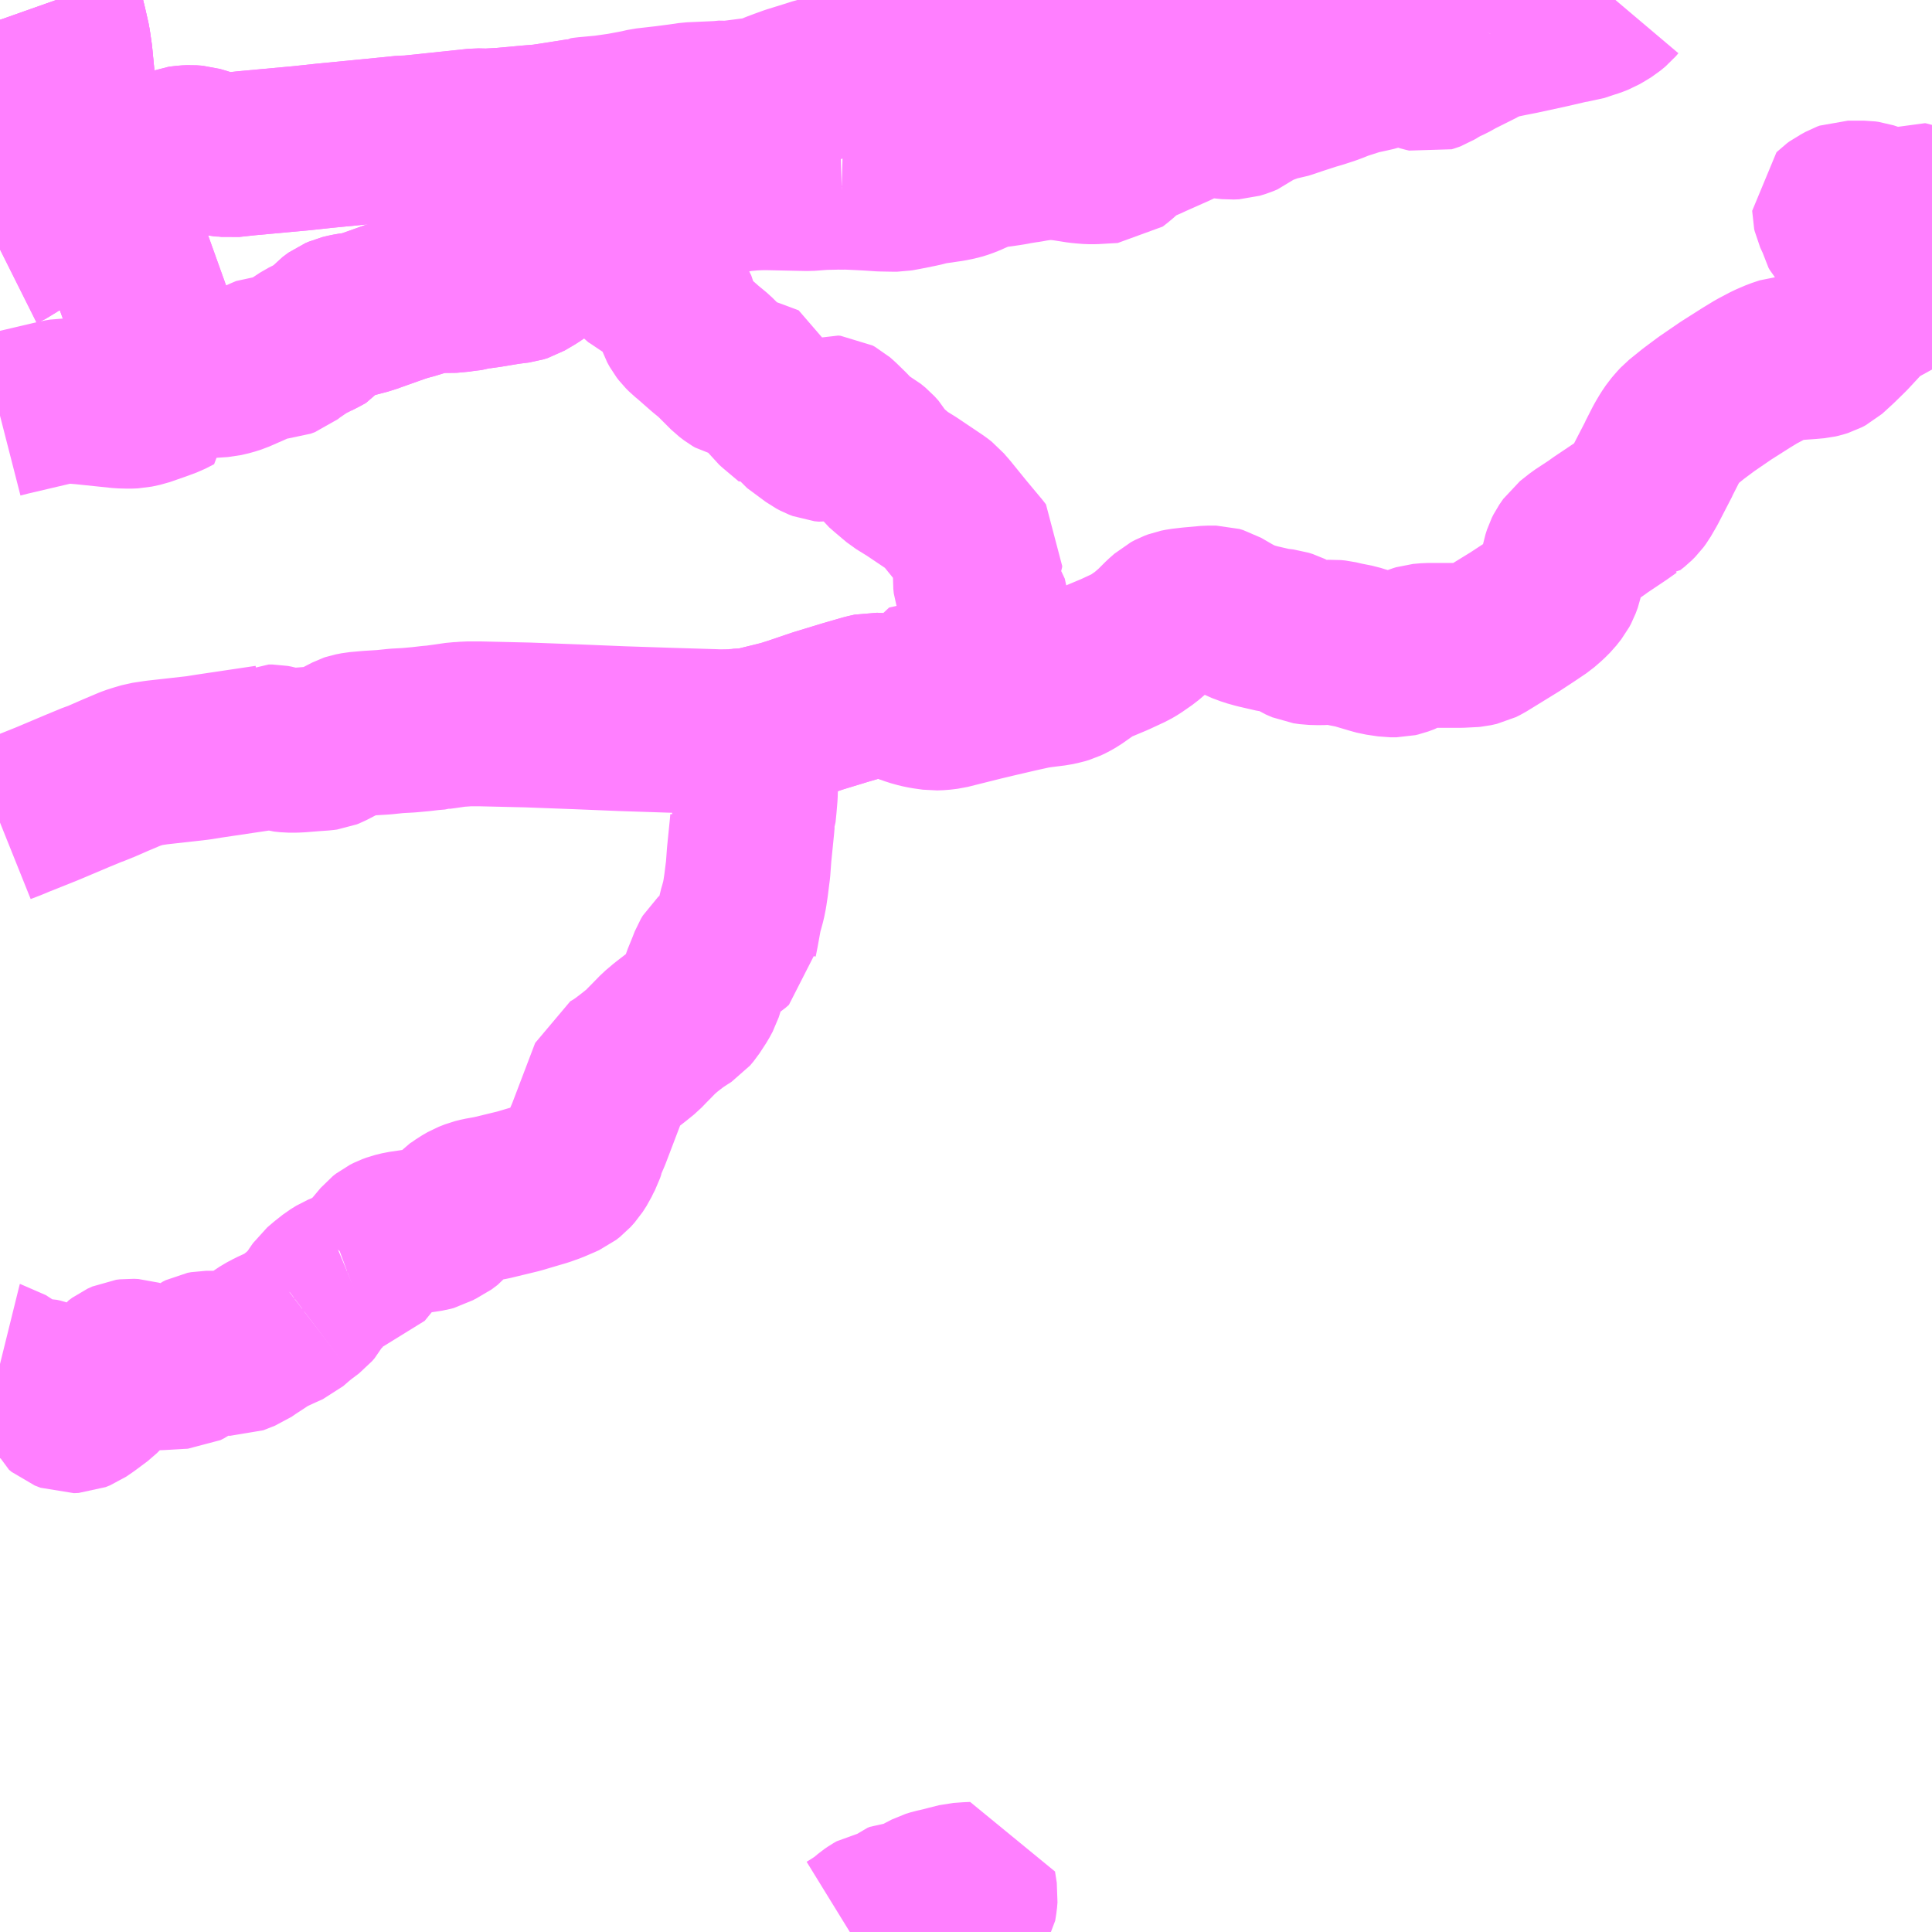 <?xml version="1.0" encoding="UTF-8"?>
<svg  xmlns="http://www.w3.org/2000/svg" xmlns:xlink="http://www.w3.org/1999/xlink" xmlns:go="http://purl.org/svgmap/profile" property="N07_001,N07_002,N07_003,N07_004,N07_005,N07_006,N07_007" viewBox="13086.914 -3287.109 8.789 8.789" go:dataArea="13086.9140625 -3287.109375 8.7890625 8.7890625" >
<globalCoordinateSystem srsName="http://purl.org/crs/84" transform="matrix(100.0,0.0,0.0,-100.0,0.0,0.0)" />
<defs>
 <g id="p0" >
  <circle cx="0.0" cy="0.0" r="3" stroke="green" stroke-width="0.75" vector-effect="non-scaling-stroke" />
 </g>
</defs>
<g fill="none" fill-rule="evenodd" stroke="#FF00FF" stroke-width="0.75" opacity="0.5" vector-effect="non-scaling-stroke" stroke-linejoin="bevel" >
<path content="1,九州産交バス（株）,子11,29.0,22.0,21.0," xlink:title="1" d="M13086.914,-3285.218L13086.953,-3285.228L13087.162,-3285.277L13087.184,-3285.282L13087.202,-3285.285L13087.228,-3285.285L13087.29,-3285.28L13087.463,-3285.262L13087.502,-3285.261L13087.526,-3285.262L13087.563,-3285.27L13087.632,-3285.294L13087.678,-3285.311L13087.717,-3285.331L13087.703,-3285.366L13087.612,-3285.621L13087.503,-3285.925L13087.493,-3285.952L13087.48,-3285.976L13087.463,-3285.999L13087.417,-3286.037L13087.404,-3286.051L13087.392,-3286.069L13087.369,-3286.13L13087.334,-3286.224L13087.303,-3286.299L13087.287,-3286.331L13087.274,-3286.351L13087.258,-3286.376L13087.25,-3286.387L13087.246,-3286.399L13087.245,-3286.413L13087.246,-3286.533L13087.238,-3286.658L13087.243,-3286.754L13087.233,-3286.858L13087.224,-3286.92L13087.209,-3286.986L13087.191,-3287.059L13087.176,-3287.092L13087.17,-3287.109"/>
<path content="1,九州産交バス（株）,子20,19.0,14.0,13.0," xlink:title="1" d="M13086.914,-3285.974L13086.954,-3285.994L13086.98,-3286.013L13087.026,-3286.037L13087.065,-3286.061L13087.104,-3286.083L13087.132,-3286.097L13087.181,-3286.117L13087.238,-3286.14L13087.277,-3286.159L13087.302,-3286.172L13087.323,-3286.2L13087.334,-3286.224L13087.303,-3286.299L13087.287,-3286.331L13087.274,-3286.351L13087.258,-3286.376L13087.25,-3286.387L13087.246,-3286.399L13087.245,-3286.413L13087.246,-3286.533L13087.238,-3286.658L13087.243,-3286.754L13087.233,-3286.858L13087.224,-3286.92L13087.209,-3286.986L13087.191,-3287.059L13087.176,-3287.092L13087.17,-3287.109"/>
<path content="1,九州産交バス（株）,岩戸の里温泉経由内牧環状線_01_nu,6.0,6.0,5.0," xlink:title="1" d="M13089.71,-3286.115L13089.771,-3286.135L13089.809,-3286.15L13089.831,-3286.159L13089.878,-3286.178L13089.928,-3286.196L13089.986,-3286.214L13090.011,-3286.219L13090.051,-3286.225L13090.073,-3286.225L13090.118,-3286.226L13090.154,-3286.227L13090.202,-3286.234L13090.253,-3286.243L13090.281,-3286.248L13090.301,-3286.25L13090.312,-3286.251L13090.331,-3286.253L13090.355,-3286.254L13090.379,-3286.255L13090.405,-3286.255L13090.544,-3286.252L13090.592,-3286.251L13090.659,-3286.256L13090.709,-3286.257L13090.743,-3286.258"/>
<path content="1,九州産交バス（株）,岩戸の里温泉経由内牧環状線_01_nu,6.0,6.0,5.0," xlink:title="1" d="M13087.334,-3286.224L13087.369,-3286.13L13087.392,-3286.069L13087.404,-3286.051L13087.417,-3286.037L13087.463,-3285.999L13087.48,-3285.976L13087.493,-3285.952L13087.503,-3285.925L13087.612,-3285.621L13087.703,-3285.366L13087.717,-3285.331L13087.743,-3285.354L13087.768,-3285.373L13087.792,-3285.388L13087.808,-3285.395L13087.831,-3285.398L13087.881,-3285.401L13087.926,-3285.404L13087.96,-3285.412L13087.988,-3285.421L13088.061,-3285.453L13088.115,-3285.477L13088.134,-3285.485L13088.167,-3285.486L13088.198,-3285.488L13088.217,-3285.495L13088.237,-3285.511L13088.272,-3285.535L13088.304,-3285.556L13088.342,-3285.575L13088.379,-3285.594L13088.395,-3285.603L13088.416,-3285.63L13088.425,-3285.64L13088.437,-3285.649L13088.448,-3285.657L13088.46,-3285.662L13088.469,-3285.666L13088.494,-3285.672L13088.517,-3285.676L13088.539,-3285.678L13088.551,-3285.68L13088.562,-3285.684L13088.574,-3285.688L13088.59,-3285.692L13088.603,-3285.697L13088.724,-3285.74L13088.758,-3285.751L13088.785,-3285.758L13088.834,-3285.773L13088.859,-3285.779L13088.886,-3285.786L13088.9,-3285.787L13088.987,-3285.788L13089.004,-3285.791L13089.035,-3285.795L13089.06,-3285.798L13089.069,-3285.801L13089.075,-3285.803L13089.079,-3285.805L13089.084,-3285.806L13089.092,-3285.805L13089.106,-3285.807L13089.135,-3285.811L13089.201,-3285.822L13089.226,-3285.826L13089.274,-3285.832L13089.293,-3285.838L13089.339,-3285.865L13089.425,-3285.924L13089.498,-3285.972L13089.514,-3285.983L13089.53,-3285.997L13089.544,-3286.011L13089.558,-3286.027L13089.576,-3286.05L13089.587,-3286.061L13089.613,-3286.083L13089.624,-3286.093L13089.636,-3286.102L13089.646,-3286.105L13089.662,-3286.104L13089.675,-3286.104L13089.71,-3286.115"/>
<path content="1,九州産交バス（株）,岩戸の里温泉経由内牧環状線_01_nu,6.0,6.0,5.0," xlink:title="1" d="M13087.334,-3286.224L13087.303,-3286.299L13087.287,-3286.331L13087.274,-3286.351L13087.258,-3286.376L13087.25,-3286.387L13087.246,-3286.399L13087.245,-3286.413L13087.246,-3286.533L13087.238,-3286.658L13087.243,-3286.754L13087.233,-3286.858L13087.224,-3286.92L13087.209,-3286.986L13087.191,-3287.059L13087.176,-3287.092L13087.17,-3287.109"/>
<path content="1,九州産交バス（株）,岩戸の里温泉経由内牧環状線_01_nu,6.0,6.0,5.0," xlink:title="1" d="M13090.743,-3286.258L13090.743,-3286.264"/>
<path content="1,九州産交バス（株）,岩戸の里温泉経由内牧環状線_01_nu,6.0,6.0,5.0," xlink:title="1" d="M13090.743,-3286.258L13090.777,-3286.257L13090.822,-3286.255L13090.86,-3286.253L13090.921,-3286.249L13090.974,-3286.248L13090.996,-3286.248L13091.029,-3286.254L13091.094,-3286.267L13091.12,-3286.273L13091.137,-3286.278L13091.161,-3286.282L13091.237,-3286.293L13091.271,-3286.3L13091.294,-3286.307L13091.317,-3286.316L13091.337,-3286.325L13091.382,-3286.344L13091.396,-3286.35L13091.402,-3286.352L13091.416,-3286.355L13091.464,-3286.36L13091.498,-3286.365L13091.517,-3286.368L13091.537,-3286.372L13091.574,-3286.378L13091.589,-3286.38L13091.621,-3286.386L13091.638,-3286.388L13091.655,-3286.391L13091.672,-3286.392L13091.708,-3286.392L13091.724,-3286.391L13091.746,-3286.389L13091.76,-3286.387L13091.799,-3286.381L13091.824,-3286.377L13091.845,-3286.375L13091.87,-3286.373L13091.891,-3286.373L13091.942,-3286.376L13091.978,-3286.378L13091.986,-3286.384L13092.009,-3286.403L13092.033,-3286.426L13092.045,-3286.44L13092.054,-3286.445L13092.077,-3286.457L13092.129,-3286.479L13092.155,-3286.491L13092.209,-3286.515L13092.263,-3286.539L13092.291,-3286.553L13092.314,-3286.563L13092.346,-3286.575L13092.364,-3286.582L13092.377,-3286.586L13092.387,-3286.589L13092.401,-3286.588L13092.463,-3286.581L13092.511,-3286.576L13092.535,-3286.577L13092.561,-3286.585L13092.58,-3286.593L13092.591,-3286.602L13092.61,-3286.617L13092.62,-3286.624L13092.638,-3286.633L13092.666,-3286.642L13092.685,-3286.649L13092.701,-3286.655L13092.72,-3286.661L13092.734,-3286.664L13092.753,-3286.667L13092.772,-3286.673L13092.81,-3286.686L13092.844,-3286.697L13092.884,-3286.71L13092.912,-3286.718L13092.958,-3286.733L13092.982,-3286.742L13093.009,-3286.753L13093.037,-3286.762L13093.074,-3286.774L13093.087,-3286.778L13093.103,-3286.782L13093.14,-3286.79L13093.171,-3286.797L13093.192,-3286.804L13093.218,-3286.816L13093.232,-3286.82L13093.252,-3286.825L13093.268,-3286.826L13093.286,-3286.826L13093.299,-3286.824L13093.318,-3286.818L13093.342,-3286.81L13093.363,-3286.802L13093.393,-3286.793L13093.41,-3286.789L13093.42,-3286.792L13093.428,-3286.795L13093.449,-3286.808L13093.477,-3286.824L13093.508,-3286.838L13093.544,-3286.858L13093.602,-3286.887L13093.644,-3286.908L13093.662,-3286.92L13093.673,-3286.929L13093.684,-3286.94L13093.693,-3286.956"/>
<path content="1,九州産交バス（株）,岩戸の里温泉経由内牧環状線_01_nu,6.0,6.0,5.0," xlink:title="1" d="M13089.555,-3286.56L13089.499,-3286.551L13089.383,-3286.533L13089.321,-3286.528L13089.257,-3286.522L13089.201,-3286.517L13089.13,-3286.513L13089.083,-3286.514L13088.779,-3286.482L13088.746,-3286.481L13088.677,-3286.474L13088.39,-3286.446L13088.288,-3286.435L13088.037,-3286.412L13087.963,-3286.404L13087.936,-3286.407L13087.905,-3286.408L13087.871,-3286.417L13087.808,-3286.436L13087.781,-3286.438L13087.759,-3286.437L13087.727,-3286.433L13087.702,-3286.423L13087.672,-3286.407L13087.65,-3286.401L13087.619,-3286.399L13087.57,-3286.388L13087.532,-3286.381L13087.517,-3286.376L13087.487,-3286.35L13087.391,-3286.264L13087.334,-3286.224"/>
<path content="1,九州産交バス（株）,岩戸の里温泉経由内牧環状線_01_nu,6.0,6.0,5.0," xlink:title="1" d="M13089.555,-3286.56L13089.553,-3286.523L13089.55,-3286.506L13089.548,-3286.478L13089.544,-3286.45L13089.544,-3286.433L13089.545,-3286.418L13089.547,-3286.403L13089.55,-3286.393L13089.557,-3286.381L13089.59,-3286.339L13089.613,-3286.306L13089.66,-3286.239L13089.673,-3286.222L13089.682,-3286.198L13089.693,-3286.168L13089.71,-3286.115"/>
<path content="1,九州産交バス（株）,岩戸の里温泉経由内牧環状線_01_nu,6.0,6.0,5.0," xlink:title="1" d="M13093.693,-3286.956L13093.72,-3286.95L13093.738,-3286.947L13093.754,-3286.948L13093.783,-3286.954L13093.829,-3286.963L13093.958,-3286.991L13094.066,-3287.016L13094.094,-3287.019L13094.118,-3287.027L13094.136,-3287.033L13094.161,-3287.041L13094.184,-3287.05L13094.208,-3287.064L13094.229,-3287.077L13094.252,-3287.096L13094.263,-3287.109"/>
<path content="1,九州産交バス（株）,岩戸の里温泉経由内牧環状線_01_nu,6.0,6.0,5.0," xlink:title="1" d="M13093.693,-3286.956L13093.698,-3286.971L13093.712,-3287.012L13093.724,-3287.046L13093.748,-3287.109M13092.963,-3287.109L13092.951,-3287.105L13092.882,-3287.076L13092.864,-3287.068L13092.846,-3287.058L13092.827,-3287.044L13092.808,-3287.031L13092.783,-3287.016L13092.767,-3287.005L13092.748,-3286.995L13092.732,-3286.989L13092.709,-3286.98L13092.688,-3286.972L13092.657,-3286.959L13092.621,-3286.948L13092.605,-3286.943L13092.584,-3286.935L13092.537,-3286.923L13092.518,-3286.916L13092.481,-3286.909L13092.437,-3286.906L13092.35,-3286.905L13092.312,-3286.898L13092.279,-3286.893L13092.18,-3286.893L13092.092,-3286.893L13092.057,-3286.892L13092.035,-3286.891L13092.013,-3286.886L13091.983,-3286.879L13091.963,-3286.875L13091.9,-3286.861L13091.874,-3286.857L13091.842,-3286.853L13091.813,-3286.85L13091.753,-3286.849L13091.663,-3286.854L13091.623,-3286.852L13091.601,-3286.849L13091.583,-3286.841L13091.554,-3286.829L13091.53,-3286.818L13091.499,-3286.81L13091.477,-3286.807L13091.412,-3286.805L13091.376,-3286.806L13091.305,-3286.807L13091.282,-3286.807L13091.251,-3286.804L13091.196,-3286.796L13091.137,-3286.787L13091.114,-3286.784L13091.059,-3286.778L13091.042,-3286.777L13090.989,-3286.773L13090.954,-3286.777L13090.903,-3286.78L13090.858,-3286.777L13090.775,-3286.771L13090.717,-3286.765L13090.696,-3286.761L13090.631,-3286.745L13090.6,-3286.735L13090.513,-3286.708L13090.477,-3286.695L13090.445,-3286.683L13090.412,-3286.669L13090.398,-3286.662L13090.39,-3286.66L13090.374,-3286.657L13090.353,-3286.655L13090.267,-3286.644L13090.235,-3286.64L13090.22,-3286.642L13090.189,-3286.639L13090.169,-3286.638L13090.056,-3286.633L13090.008,-3286.626L13089.938,-3286.617L13089.851,-3286.607L13089.816,-3286.599L13089.741,-3286.585L13089.664,-3286.574L13089.578,-3286.566L13089.564,-3286.564L13089.561,-3286.562L13089.555,-3286.56"/>
<path content="1,九州産交バス（株）,産交バス_04_nu,11.0,9.0,7.0," xlink:title="1" d="M13086.914,-3280.904L13086.918,-3280.903L13086.961,-3280.875L13087.002,-3280.844L13087.02,-3280.834L13087.031,-3280.831L13087.044,-3280.83L13087.095,-3280.829L13087.109,-3280.826L13087.12,-3280.822L13087.143,-3280.808L13087.166,-3280.789L13087.176,-3280.775L13087.178,-3280.762L13087.185,-3280.735L13087.195,-3280.711L13087.207,-3280.701L13087.233,-3280.691L13087.255,-3280.692L13087.275,-3280.7L13087.307,-3280.722L13087.362,-3280.763L13087.373,-3280.774L13087.388,-3280.791L13087.403,-3280.813L13087.418,-3280.841L13087.436,-3280.873L13087.451,-3280.893L13087.467,-3280.905L13087.489,-3280.915L13087.505,-3280.917L13087.525,-3280.916L13087.544,-3280.91L13087.576,-3280.897L13087.597,-3280.888L13087.615,-3280.886L13087.644,-3280.887L13087.73,-3280.892L13087.749,-3280.893L13087.765,-3280.901L13087.796,-3280.923L13087.822,-3280.943L13087.836,-3280.95L13087.852,-3280.953L13087.89,-3280.953L13087.951,-3280.953L13087.976,-3280.952L13087.994,-3280.959L13088.027,-3280.972L13088.053,-3280.99L13088.087,-3281.012L13088.12,-3281.034L13088.15,-3281.05L13088.189,-3281.068L13088.229,-3281.086L13088.26,-3281.113L13088.281,-3281.13L13088.298,-3281.143"/>
<path content="1,九州産交バス（株）,産交バス_04_nu,11.0,9.0,7.0," xlink:title="1" d="M13088.298,-3281.143L13088.286,-3281.149"/>
<path content="1,九州産交バス（株）,産交バス_04_nu,11.0,9.0,7.0," xlink:title="1" d="M13088.298,-3281.143L13088.322,-3281.161L13088.334,-3281.175L13088.355,-3281.214L13088.373,-3281.24L13088.4,-3281.263L13088.433,-3281.289L13088.459,-3281.305L13088.495,-3281.32"/>
<path content="1,九州産交バス（株）,産交バス_04_nu,11.0,9.0,7.0," xlink:title="1" d="M13088.495,-3281.32L13088.492,-3281.326"/>
<path content="1,九州産交バス（株）,産交バス_04_nu,11.0,9.0,7.0," xlink:title="1" d="M13088.495,-3281.32L13088.525,-3281.331L13088.556,-3281.338L13088.624,-3281.421L13088.66,-3281.464L13088.674,-3281.475L13088.692,-3281.484L13088.711,-3281.491L13088.74,-3281.498L13088.788,-3281.505L13088.848,-3281.514L13088.867,-3281.517L13088.882,-3281.521L13088.905,-3281.534L13088.925,-3281.543L13088.953,-3281.564L13088.971,-3281.586L13088.993,-3281.599L13089.021,-3281.619L13089.047,-3281.634L13089.075,-3281.645L13089.099,-3281.651L13089.149,-3281.66L13089.273,-3281.69L13089.344,-3281.711L13089.385,-3281.723L13089.424,-3281.737L13089.466,-3281.755L13089.486,-3281.764L13089.504,-3281.778L13089.522,-3281.798L13089.54,-3281.826L13089.55,-3281.847L13089.561,-3281.868L13089.566,-3281.883L13089.567,-3281.892L13089.592,-3281.95L13089.699,-3282.231L13089.721,-3282.244L13089.748,-3282.262L13089.781,-3282.287L13089.804,-3282.305L13089.836,-3282.331L13089.86,-3282.356L13089.873,-3282.369L13089.912,-3282.409L13089.944,-3282.436L13089.988,-3282.47L13090.025,-3282.494L13090.039,-3282.503L13090.055,-3282.522L13090.085,-3282.568L13090.099,-3282.594L13090.117,-3282.651L13090.139,-3282.705L13090.151,-3282.736L13090.16,-3282.751L13090.183,-3282.772L13090.191,-3282.786L13090.195,-3282.781L13090.22,-3282.793L13090.24,-3282.806L13090.256,-3282.82L13090.257,-3282.831L13090.265,-3282.871L13090.281,-3282.959L13090.287,-3282.979L13090.296,-3283.012L13090.302,-3283.042L13090.308,-3283.082L13090.314,-3283.13L13090.317,-3283.153L13090.322,-3283.221L13090.335,-3283.35L13090.337,-3283.373L13090.335,-3283.387L13090.342,-3283.406L13090.346,-3283.446L13090.35,-3283.494L13090.351,-3283.529L13090.348,-3283.548L13090.337,-3283.598L13090.311,-3283.667L13090.281,-3283.749L13090.269,-3283.783L13090.319,-3283.786L13090.341,-3283.789L13090.431,-3283.811L13090.479,-3283.823L13090.529,-3283.839L13090.635,-3283.875L13090.763,-3283.914L13090.853,-3283.94L13090.884,-3283.947L13090.922,-3283.945L13090.96,-3283.94L13091,-3283.93L13091.024,-3283.923L13091.04,-3283.979L13091.13,-3283.999L13091.182,-3284.011L13091.196,-3284.019L13091.226,-3284.042L13091.249,-3284.061L13091.282,-3284.071L13091.327,-3284.082L13091.368,-3284.088L13091.384,-3284.091L13091.379,-3284.181L13091.382,-3284.216L13091.387,-3284.228L13091.401,-3284.254L13091.409,-3284.268L13091.413,-3284.283L13091.418,-3284.305L13091.418,-3284.318L13091.404,-3284.348L13091.376,-3284.397L13091.36,-3284.427L13091.353,-3284.447L13091.351,-3284.467L13091.352,-3284.494L13091.355,-3284.519L13091.363,-3284.548L13091.374,-3284.579L13091.375,-3284.586L13091.365,-3284.599L13091.294,-3284.684L13091.221,-3284.774L13091.206,-3284.791L13091.195,-3284.804L13091.177,-3284.818L13091.061,-3284.896L13091.006,-3284.93L13090.988,-3284.945L13090.955,-3284.973L13090.932,-3284.993L13090.923,-3285.005L13090.913,-3285.021L13090.905,-3285.035L13090.887,-3285.055L13090.865,-3285.073L13090.839,-3285.087L13090.813,-3285.104L13090.771,-3285.149L13090.731,-3285.188L13090.715,-3285.202L13090.704,-3285.208L13090.693,-3285.209L13090.684,-3285.206L13090.681,-3285.2L13090.682,-3285.189L13090.716,-3285.151L13090.72,-3285.139L13090.72,-3285.132L13090.715,-3285.125L13090.704,-3285.117L13090.692,-3285.112L13090.676,-3285.109L13090.656,-3285.111L13090.638,-3285.118L13090.621,-3285.127L13090.536,-3285.19L13090.521,-3285.21L13090.516,-3285.206L13090.447,-3285.264L13090.437,-3285.273L13090.431,-3285.281L13090.428,-3285.292L13090.422,-3285.318L13090.416,-3285.346L13090.341,-3285.374L13090.319,-3285.382L13090.3,-3285.389L13090.282,-3285.393L13090.265,-3285.397L13090.253,-3285.404L13090.232,-3285.42L13090.196,-3285.456L13090.173,-3285.479L13090.163,-3285.489L13090.145,-3285.504L13090.123,-3285.522L13090.057,-3285.58L13090.041,-3285.593L13090.026,-3285.608L13090.016,-3285.621L13090.005,-3285.641L13089.995,-3285.671L13089.988,-3285.701L13089.976,-3285.737L13089.968,-3285.749L13089.925,-3285.781L13089.854,-3285.827L13089.805,-3285.86L13089.789,-3285.87L13089.781,-3285.88L13089.767,-3285.9L13089.76,-3285.914L13089.752,-3285.932L13089.742,-3285.962L13089.737,-3285.979L13089.733,-3286.001L13089.729,-3286.015L13089.726,-3286.041L13089.72,-3286.067L13089.715,-3286.092L13089.71,-3286.115"/>
<path content="1,九州産交バス（株）,産交バス_04_nu,11.0,9.0,7.0," xlink:title="1" d="M13089.71,-3286.115L13089.675,-3286.104L13089.662,-3286.104L13089.646,-3286.105L13089.636,-3286.102L13089.624,-3286.093L13089.613,-3286.083L13089.587,-3286.061L13089.576,-3286.05L13089.558,-3286.027L13089.544,-3286.011L13089.53,-3285.997L13089.514,-3285.983L13089.498,-3285.972L13089.425,-3285.924L13089.339,-3285.865L13089.293,-3285.838L13089.274,-3285.832L13089.226,-3285.826L13089.201,-3285.822L13089.135,-3285.811L13089.106,-3285.807L13089.092,-3285.805L13089.084,-3285.806L13089.079,-3285.805L13089.075,-3285.803L13089.069,-3285.801L13089.06,-3285.798L13089.035,-3285.795L13089.004,-3285.791L13088.987,-3285.788L13088.9,-3285.787L13088.886,-3285.786L13088.859,-3285.779L13088.834,-3285.773L13088.785,-3285.758L13088.758,-3285.751L13088.724,-3285.74L13088.603,-3285.697L13088.59,-3285.692L13088.574,-3285.688L13088.562,-3285.684L13088.551,-3285.68L13088.539,-3285.678L13088.517,-3285.676L13088.494,-3285.672L13088.469,-3285.666L13088.46,-3285.662L13088.448,-3285.657L13088.437,-3285.649L13088.425,-3285.64L13088.416,-3285.63L13088.395,-3285.603L13088.379,-3285.594L13088.342,-3285.575"/>
<path content="1,九州産交バス（株）,産交バス_04_nu,11.0,9.0,7.0," xlink:title="1" d="M13089.71,-3286.115L13089.693,-3286.168L13089.682,-3286.198L13089.673,-3286.222L13089.66,-3286.239L13089.613,-3286.306L13089.59,-3286.339L13089.557,-3286.381L13089.55,-3286.393L13089.547,-3286.403L13089.545,-3286.418L13089.544,-3286.433L13089.544,-3286.45L13089.548,-3286.478L13089.55,-3286.506L13089.553,-3286.523L13089.555,-3286.56"/>
<path content="1,九州産交バス（株）,産交バス_04_nu,11.0,9.0,7.0," xlink:title="1" d="M13089.555,-3286.56L13089.499,-3286.551L13089.383,-3286.533L13089.321,-3286.528L13089.257,-3286.522L13089.201,-3286.517L13089.13,-3286.513L13089.083,-3286.514L13088.779,-3286.482L13088.746,-3286.481L13088.677,-3286.474L13088.39,-3286.446L13088.288,-3286.435L13088.037,-3286.412L13087.963,-3286.404L13087.936,-3286.407L13087.905,-3286.408L13087.871,-3286.417L13087.808,-3286.436L13087.781,-3286.438L13087.759,-3286.437L13087.727,-3286.433L13087.702,-3286.423L13087.672,-3286.407L13087.65,-3286.401L13087.619,-3286.399L13087.57,-3286.388L13087.532,-3286.381L13087.517,-3286.376L13087.487,-3286.35L13087.391,-3286.264L13087.334,-3286.224L13087.323,-3286.2L13087.302,-3286.172L13087.277,-3286.159L13087.238,-3286.14L13087.181,-3286.117L13087.132,-3286.097L13087.104,-3286.083L13087.065,-3286.061L13087.026,-3286.037L13086.98,-3286.013L13086.954,-3285.994L13086.914,-3285.974"/>
<path content="1,九州産交バス（株）,産交バス_04_nu,11.0,9.0,7.0," xlink:title="1" d="M13089.555,-3286.56L13089.561,-3286.562L13089.564,-3286.564"/>
<path content="1,宮崎交通（株）,延岡-熊本,1.0,1.0,1.0," xlink:title="1" d="M13095.703,-3286.086L13095.697,-3286.093L13095.682,-3286.122L13095.675,-3286.136L13095.669,-3286.146L13095.661,-3286.155L13095.64,-3286.168L13095.603,-3286.18L13095.598,-3286.181L13095.588,-3286.176L13095.586,-3286.168L13095.594,-3286.147L13095.596,-3286.136L13095.592,-3286.127L13095.583,-3286.124L13095.575,-3286.125L13095.533,-3286.145L13095.511,-3286.152L13095.489,-3286.157L13095.467,-3286.162L13095.428,-3286.177L13095.41,-3286.183L13095.395,-3286.185L13095.32,-3286.185L13095.309,-3286.181L13095.284,-3286.167L13095.276,-3286.163L13095.265,-3286.155L13095.26,-3286.15L13095.26,-3286.149L13095.262,-3286.14L13095.268,-3286.127L13095.28,-3286.102L13095.287,-3286.073L13095.292,-3286.064L13095.3,-3286.055L13095.328,-3286.039L13095.339,-3286.024L13095.339,-3286.011L13095.335,-3285.994L13095.335,-3285.977L13095.343,-3285.962L13095.382,-3285.925L13095.39,-3285.916L13095.399,-3285.896L13095.402,-3285.884L13095.404,-3285.864L13095.407,-3285.847L13095.412,-3285.835L13095.427,-3285.816L13095.44,-3285.808L13095.461,-3285.802L13095.511,-3285.802L13095.523,-3285.799L13095.532,-3285.795L13095.541,-3285.786L13095.545,-3285.78L13095.545,-3285.773L13095.54,-3285.766L13095.518,-3285.749L13095.507,-3285.745L13095.479,-3285.741L13095.464,-3285.735L13095.453,-3285.728L13095.433,-3285.711L13095.398,-3285.679L13095.32,-3285.595L13095.272,-3285.548L13095.235,-3285.514L13095.226,-3285.506L13095.209,-3285.497L13095.193,-3285.492L13095.18,-3285.489L13095.147,-3285.486L13095.038,-3285.478L13095.002,-3285.466L13094.96,-3285.448L13094.905,-3285.419L13094.859,-3285.391L13094.766,-3285.332L13094.677,-3285.271L13094.618,-3285.227L13094.561,-3285.181L13094.548,-3285.167L13094.53,-3285.146L13094.513,-3285.121L13094.497,-3285.094L13094.49,-3285.081L13094.461,-3285.024L13094.46,-3285.021L13094.397,-3284.899L13094.372,-3284.856L13094.361,-3284.841L13094.345,-3284.825L13094.326,-3284.81L13094.325,-3284.81L13094.284,-3284.781L13094.193,-3284.72L13094.174,-3284.706L13094.104,-3284.66L13094.061,-3284.626L13094.043,-3284.6L13094.036,-3284.586L13094.029,-3284.564L13094.019,-3284.511L13094.017,-3284.495L13094.013,-3284.475L13094.003,-3284.448L13093.995,-3284.433L13093.973,-3284.405L13093.951,-3284.383L13093.921,-3284.357L13093.869,-3284.322L13093.805,-3284.28L13093.662,-3284.192L13093.642,-3284.182L13093.615,-3284.176L13093.604,-3284.175L13093.597,-3284.175L13093.558,-3284.173L13093.409,-3284.173L13093.375,-3284.17L13093.362,-3284.166L13093.317,-3284.148L13093.308,-3284.143L13093.281,-3284.133L13093.268,-3284.13L13093.238,-3284.13L13093.184,-3284.138L13093.162,-3284.144L13093.101,-3284.162L13093.082,-3284.168L13093.031,-3284.178L13092.997,-3284.186L13092.977,-3284.188L13092.92,-3284.185L13092.879,-3284.186L13092.851,-3284.19L13092.821,-3284.203L13092.793,-3284.221L13092.787,-3284.224L13092.773,-3284.231L13092.754,-3284.237L13092.712,-3284.242L13092.634,-3284.26L13092.598,-3284.27L13092.558,-3284.285L13092.52,-3284.305L13092.463,-3284.338L13092.446,-3284.343L13092.41,-3284.343L13092.332,-3284.336L13092.289,-3284.331L13092.269,-3284.327L13092.253,-3284.321L13092.234,-3284.311L13092.224,-3284.302L13092.208,-3284.288L13092.166,-3284.246L13092.124,-3284.21L13092.078,-3284.178L13092.056,-3284.165L13091.985,-3284.132L13091.904,-3284.098L13091.895,-3284.094L13091.867,-3284.078L13091.803,-3284.033L13091.782,-3284.021L13091.761,-3284.011L13091.741,-3284.005L13091.712,-3283.999L13091.656,-3283.992L13091.62,-3283.987L13091.547,-3283.971L13091.431,-3283.944L13091.423,-3283.942L13091.385,-3283.933L13091.225,-3283.893L13091.192,-3283.889L13091.164,-3283.888L13091.121,-3283.894L13091.097,-3283.899L13091.068,-3283.907L13091.024,-3283.923L13091,-3283.93L13090.96,-3283.94L13090.922,-3283.945L13090.884,-3283.947L13090.853,-3283.94L13090.763,-3283.914L13090.635,-3283.875L13090.529,-3283.839L13090.479,-3283.823L13090.431,-3283.811L13090.341,-3283.789L13090.319,-3283.786L13090.269,-3283.783L13090.252,-3283.781L13090.187,-3283.78L13090.16,-3283.781L13089.962,-3283.787L13089.75,-3283.794L13089.749,-3283.794L13089.53,-3283.803L13089.528,-3283.803L13089.315,-3283.811L13089.102,-3283.816L13089.038,-3283.816L13089.016,-3283.814L13088.994,-3283.813L13088.939,-3283.805L13088.909,-3283.801L13088.906,-3283.8L13088.871,-3283.797L13088.828,-3283.792L13088.773,-3283.787L13088.718,-3283.784L13088.66,-3283.778L13088.595,-3283.774L13088.539,-3283.769L13088.513,-3283.764L13088.507,-3283.762L13088.408,-3283.711L13088.398,-3283.707L13088.383,-3283.705L13088.34,-3283.702L13088.277,-3283.697L13088.256,-3283.696L13088.228,-3283.696L13088.2,-3283.699L13088.17,-3283.708L13088.154,-3283.711L13088.136,-3283.711L13088.132,-3283.709L13087.863,-3283.669L13087.813,-3283.661L13087.626,-3283.64L13087.573,-3283.632L13087.539,-3283.622L13087.514,-3283.614L13087.504,-3283.61L13087.44,-3283.583L13087.369,-3283.552L13087.361,-3283.548L13087.339,-3283.541L13087.264,-3283.51L13087.129,-3283.453L13086.994,-3283.399L13086.968,-3283.388L13086.919,-3283.369L13086.914,-3283.367"/>
<path content="3,御船町,田代線,4.3,4.0,0.0," xlink:title="3" d="M13090.78,-3278.32L13090.806,-3278.336L13090.844,-3278.361L13090.876,-3278.388L13090.892,-3278.399L13090.906,-3278.407L13090.923,-3278.41L13090.945,-3278.414L13090.962,-3278.417L13090.976,-3278.425L13090.989,-3278.437L13091,-3278.446L13091.01,-3278.45L13091.026,-3278.451L13091.054,-3278.449L13091.063,-3278.449L13091.073,-3278.456L13091.095,-3278.473L13091.117,-3278.485L13091.144,-3278.499L13091.167,-3278.506L13091.203,-3278.514L13091.233,-3278.522L13091.277,-3278.533L13091.319,-3278.536L13091.343,-3278.537L13091.351,-3278.486L13091.349,-3278.462L13091.344,-3278.431L13091.33,-3278.409L13091.318,-3278.395L13091.298,-3278.374L13091.285,-3278.362L13091.267,-3278.349L13091.249,-3278.337L13091.232,-3278.32"/>
</g>
</svg>
